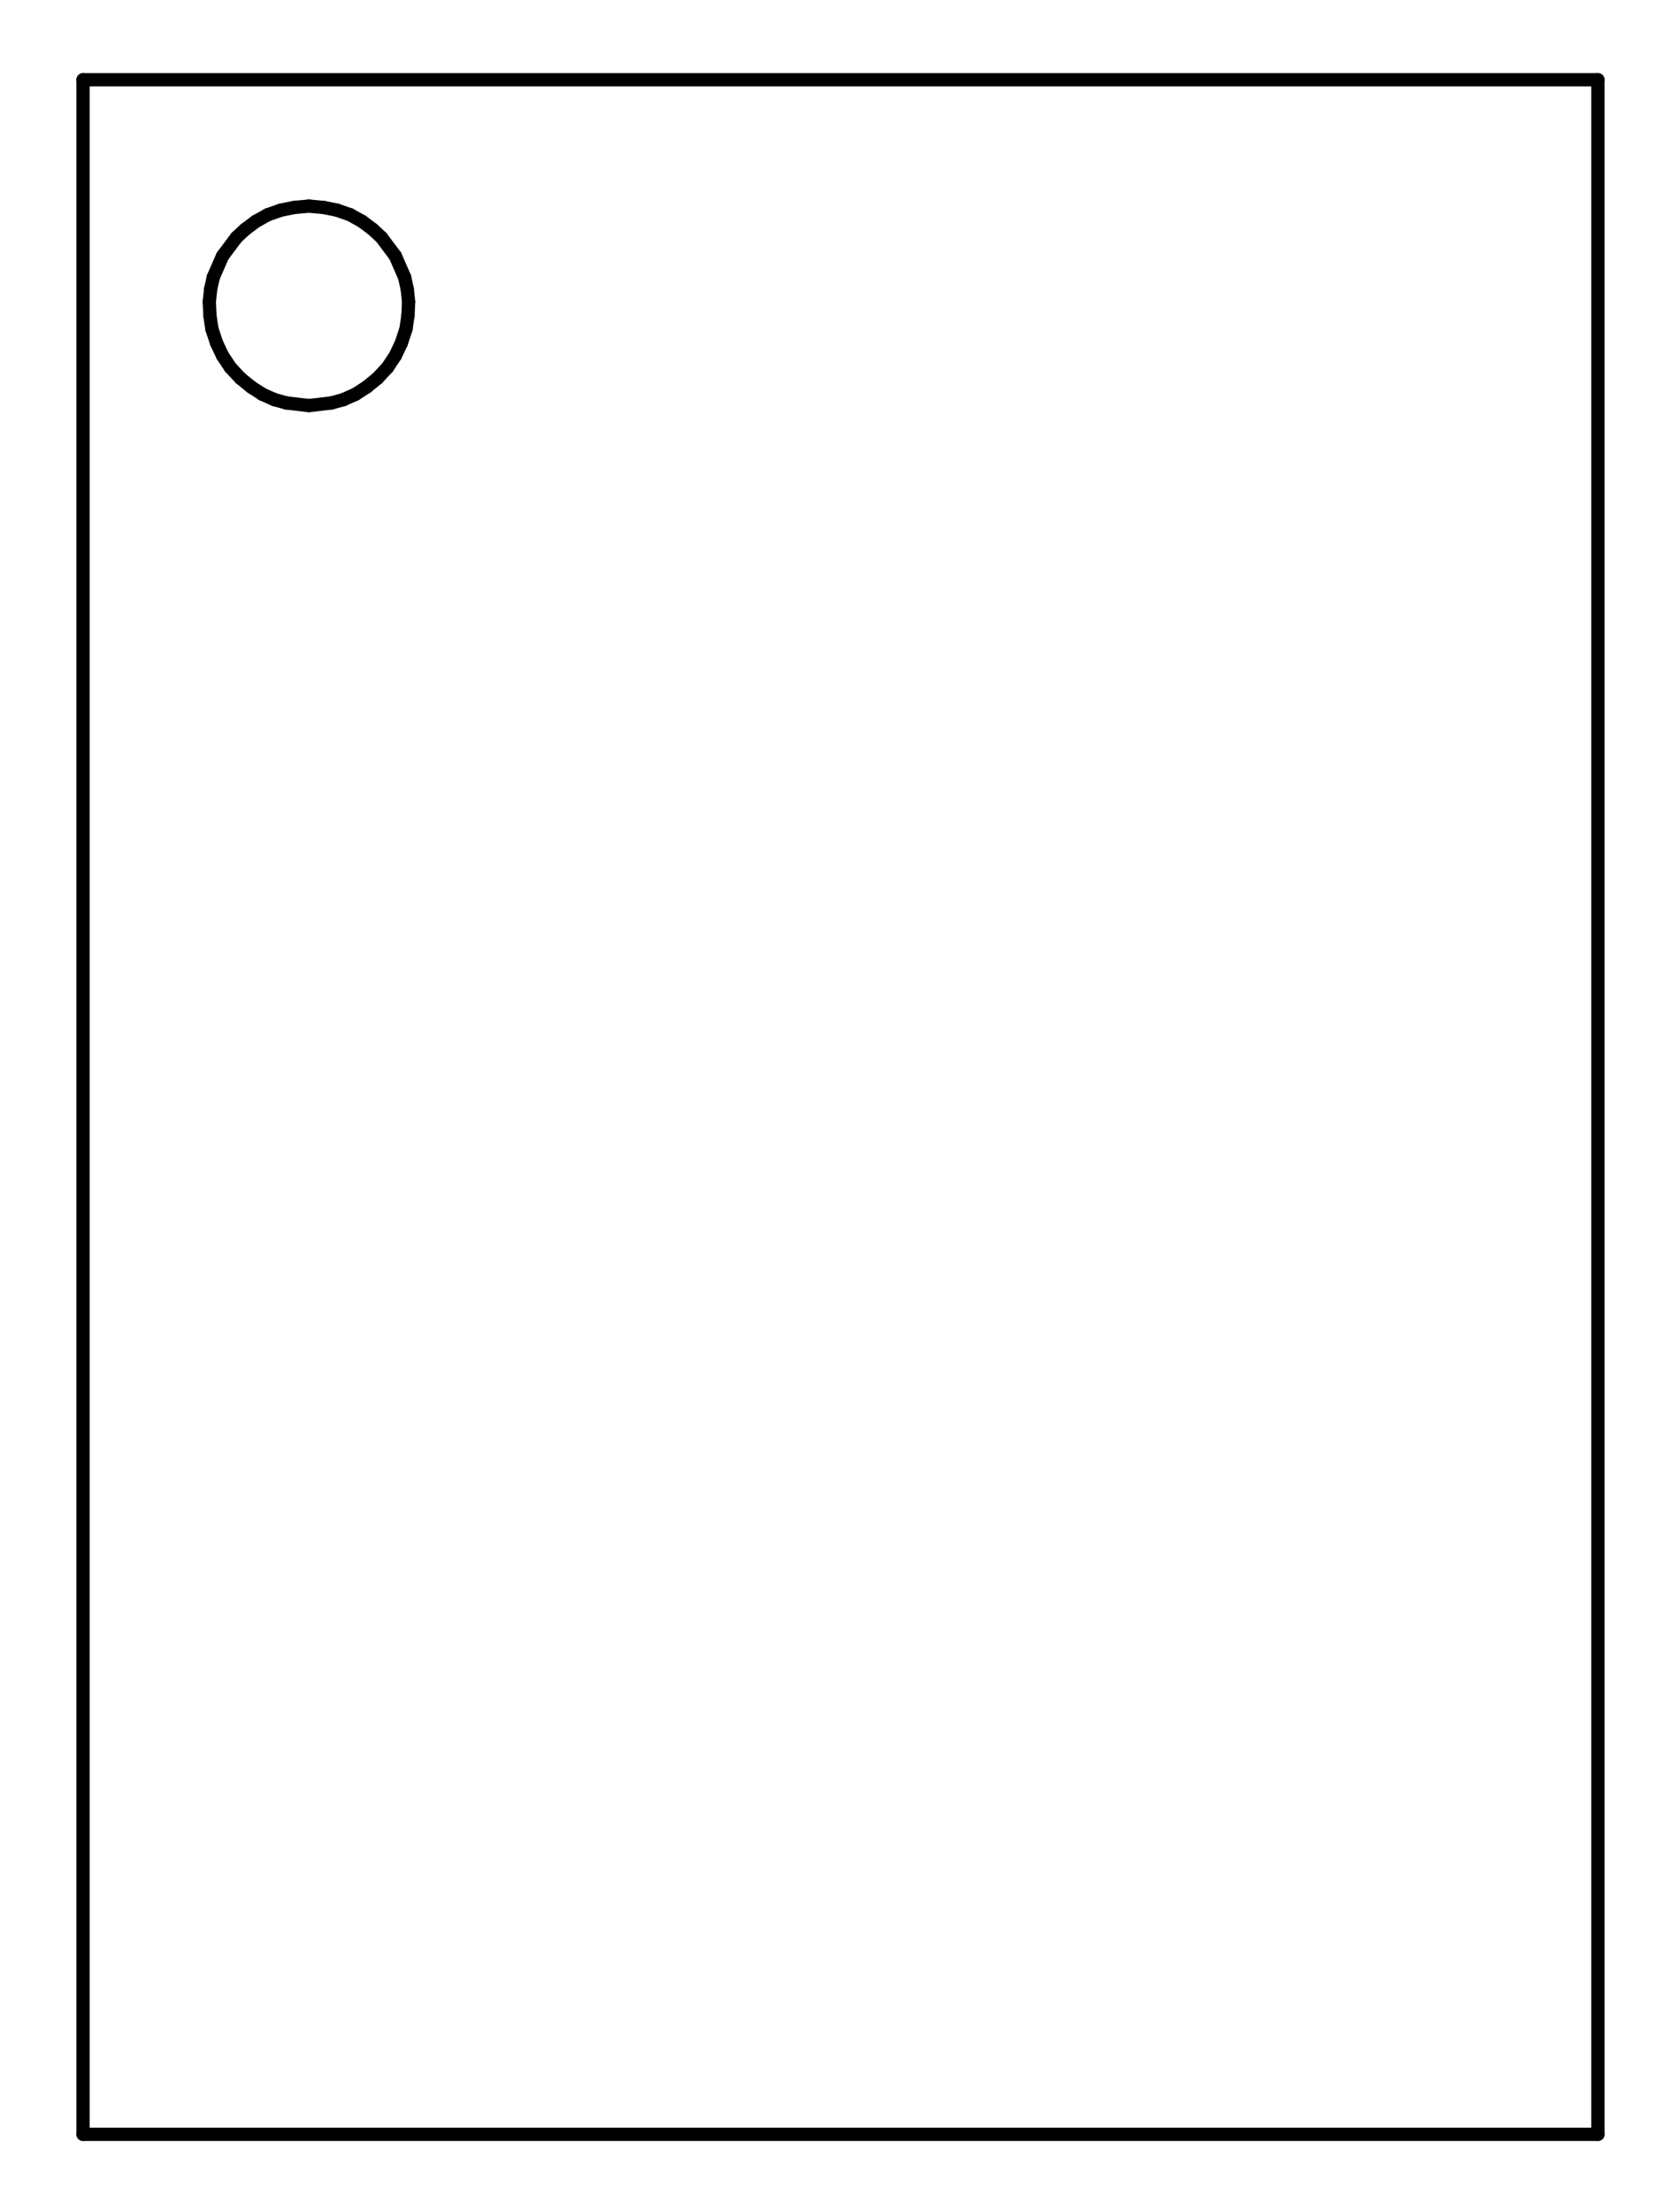 <?xml version="1.0" standalone="no"?>
 <!DOCTYPE svg PUBLIC "-//W3C//DTD SVG 1.1//EN" 
 "http://www.w3.org/Graphics/SVG/1.1/DTD/svg11.dtd"> 
<svg
  xmlns:svg="http://www.w3.org/2000/svg"
  xmlns="http://www.w3.org/2000/svg"
  xmlns:xlink="http://www.w3.org/1999/xlink"
  version="1.1"
  width="2.515mm" height="3.327mm" viewBox="0 0 2.515 3.327">
<title>SVG Image created as outline.svg date 2024/11/19 15:28:21 </title>
  <desc>Image generated by PCBNEW </desc>
<g style="fill:#000000; fill-opacity:0;stroke:#000000; stroke-opacity:1;
stroke-linecap:round; stroke-linejoin:round;"
 transform="translate(0 0) scale(1 1)">
</g>
<g style="fill:none; 
stroke:#000000; stroke-width:0.02; stroke-opacity:1; 
stroke-linecap:round; stroke-linejoin:round;">
<path d="M0.125 0.12
L0.125 3.21
" />
<path d="M0.125 0.12
L2.405 0.12
" />
<path d="M0.125 3.21
L2.405 3.21
" />
<path d="M0.315 0.454
L0.317 0.435
" />
<path d="M0.316 0.475
L0.315 0.454
" />
<path d="M0.317 0.435
L0.321 0.417
" />
<path d="M0.319 0.495
L0.316 0.475
" />
<path d="M0.321 0.417
L0.335 0.385
" />
<path d="M0.326 0.516
L0.319 0.495
" />
<path d="M0.335 0.385
L0.356 0.357
" />
<path d="M0.335 0.535
L0.326 0.516
" />
<path d="M0.347 0.553
L0.335 0.535
" />
<path d="M0.356 0.357
L0.369 0.345
" />
<path d="M0.362 0.569
L0.347 0.553
" />
<path d="M0.369 0.345
L0.385 0.333
" />
<path d="M0.378 0.582
L0.362 0.569
" />
<path d="M0.385 0.333
L0.403 0.323
" />
<path d="M0.395 0.593
L0.378 0.582
" />
<path d="M0.403 0.323
L0.423 0.316
" />
<path d="M0.413 0.601
L0.395 0.593
" />
<path d="M0.423 0.316
L0.443 0.312
" />
<path d="M0.431 0.606
L0.413 0.601
" />
<path d="M0.443 0.312
L0.465 0.31
" />
<path d="M0.465 0.31
L0.487 0.312
" />
<path d="M0.465 0.61
L0.431 0.606
" />
<path d="M0.487 0.312
L0.507 0.316
" />
<path d="M0.499 0.606
L0.465 0.61
" />
<path d="M0.507 0.316
L0.527 0.323
" />
<path d="M0.517 0.601
L0.499 0.606
" />
<path d="M0.527 0.323
L0.545 0.333
" />
<path d="M0.535 0.593
L0.517 0.601
" />
<path d="M0.545 0.333
L0.561 0.345
" />
<path d="M0.552 0.582
L0.535 0.593
" />
<path d="M0.561 0.345
L0.574 0.357
" />
<path d="M0.568 0.569
L0.552 0.582
" />
<path d="M0.574 0.357
L0.595 0.385
" />
<path d="M0.583 0.553
L0.568 0.569
" />
<path d="M0.595 0.385
L0.609 0.417
" />
<path d="M0.595 0.535
L0.583 0.553
" />
<path d="M0.604 0.516
L0.595 0.535
" />
<path d="M0.609 0.417
L0.613 0.435
" />
<path d="M0.611 0.495
L0.604 0.516
" />
<path d="M0.613 0.435
L0.615 0.454
" />
<path d="M0.614 0.475
L0.611 0.495
" />
<path d="M0.615 0.454
L0.614 0.475
" />
<path d="M2.405 0.12
L2.405 3.21
" />
</g> 
</svg>
